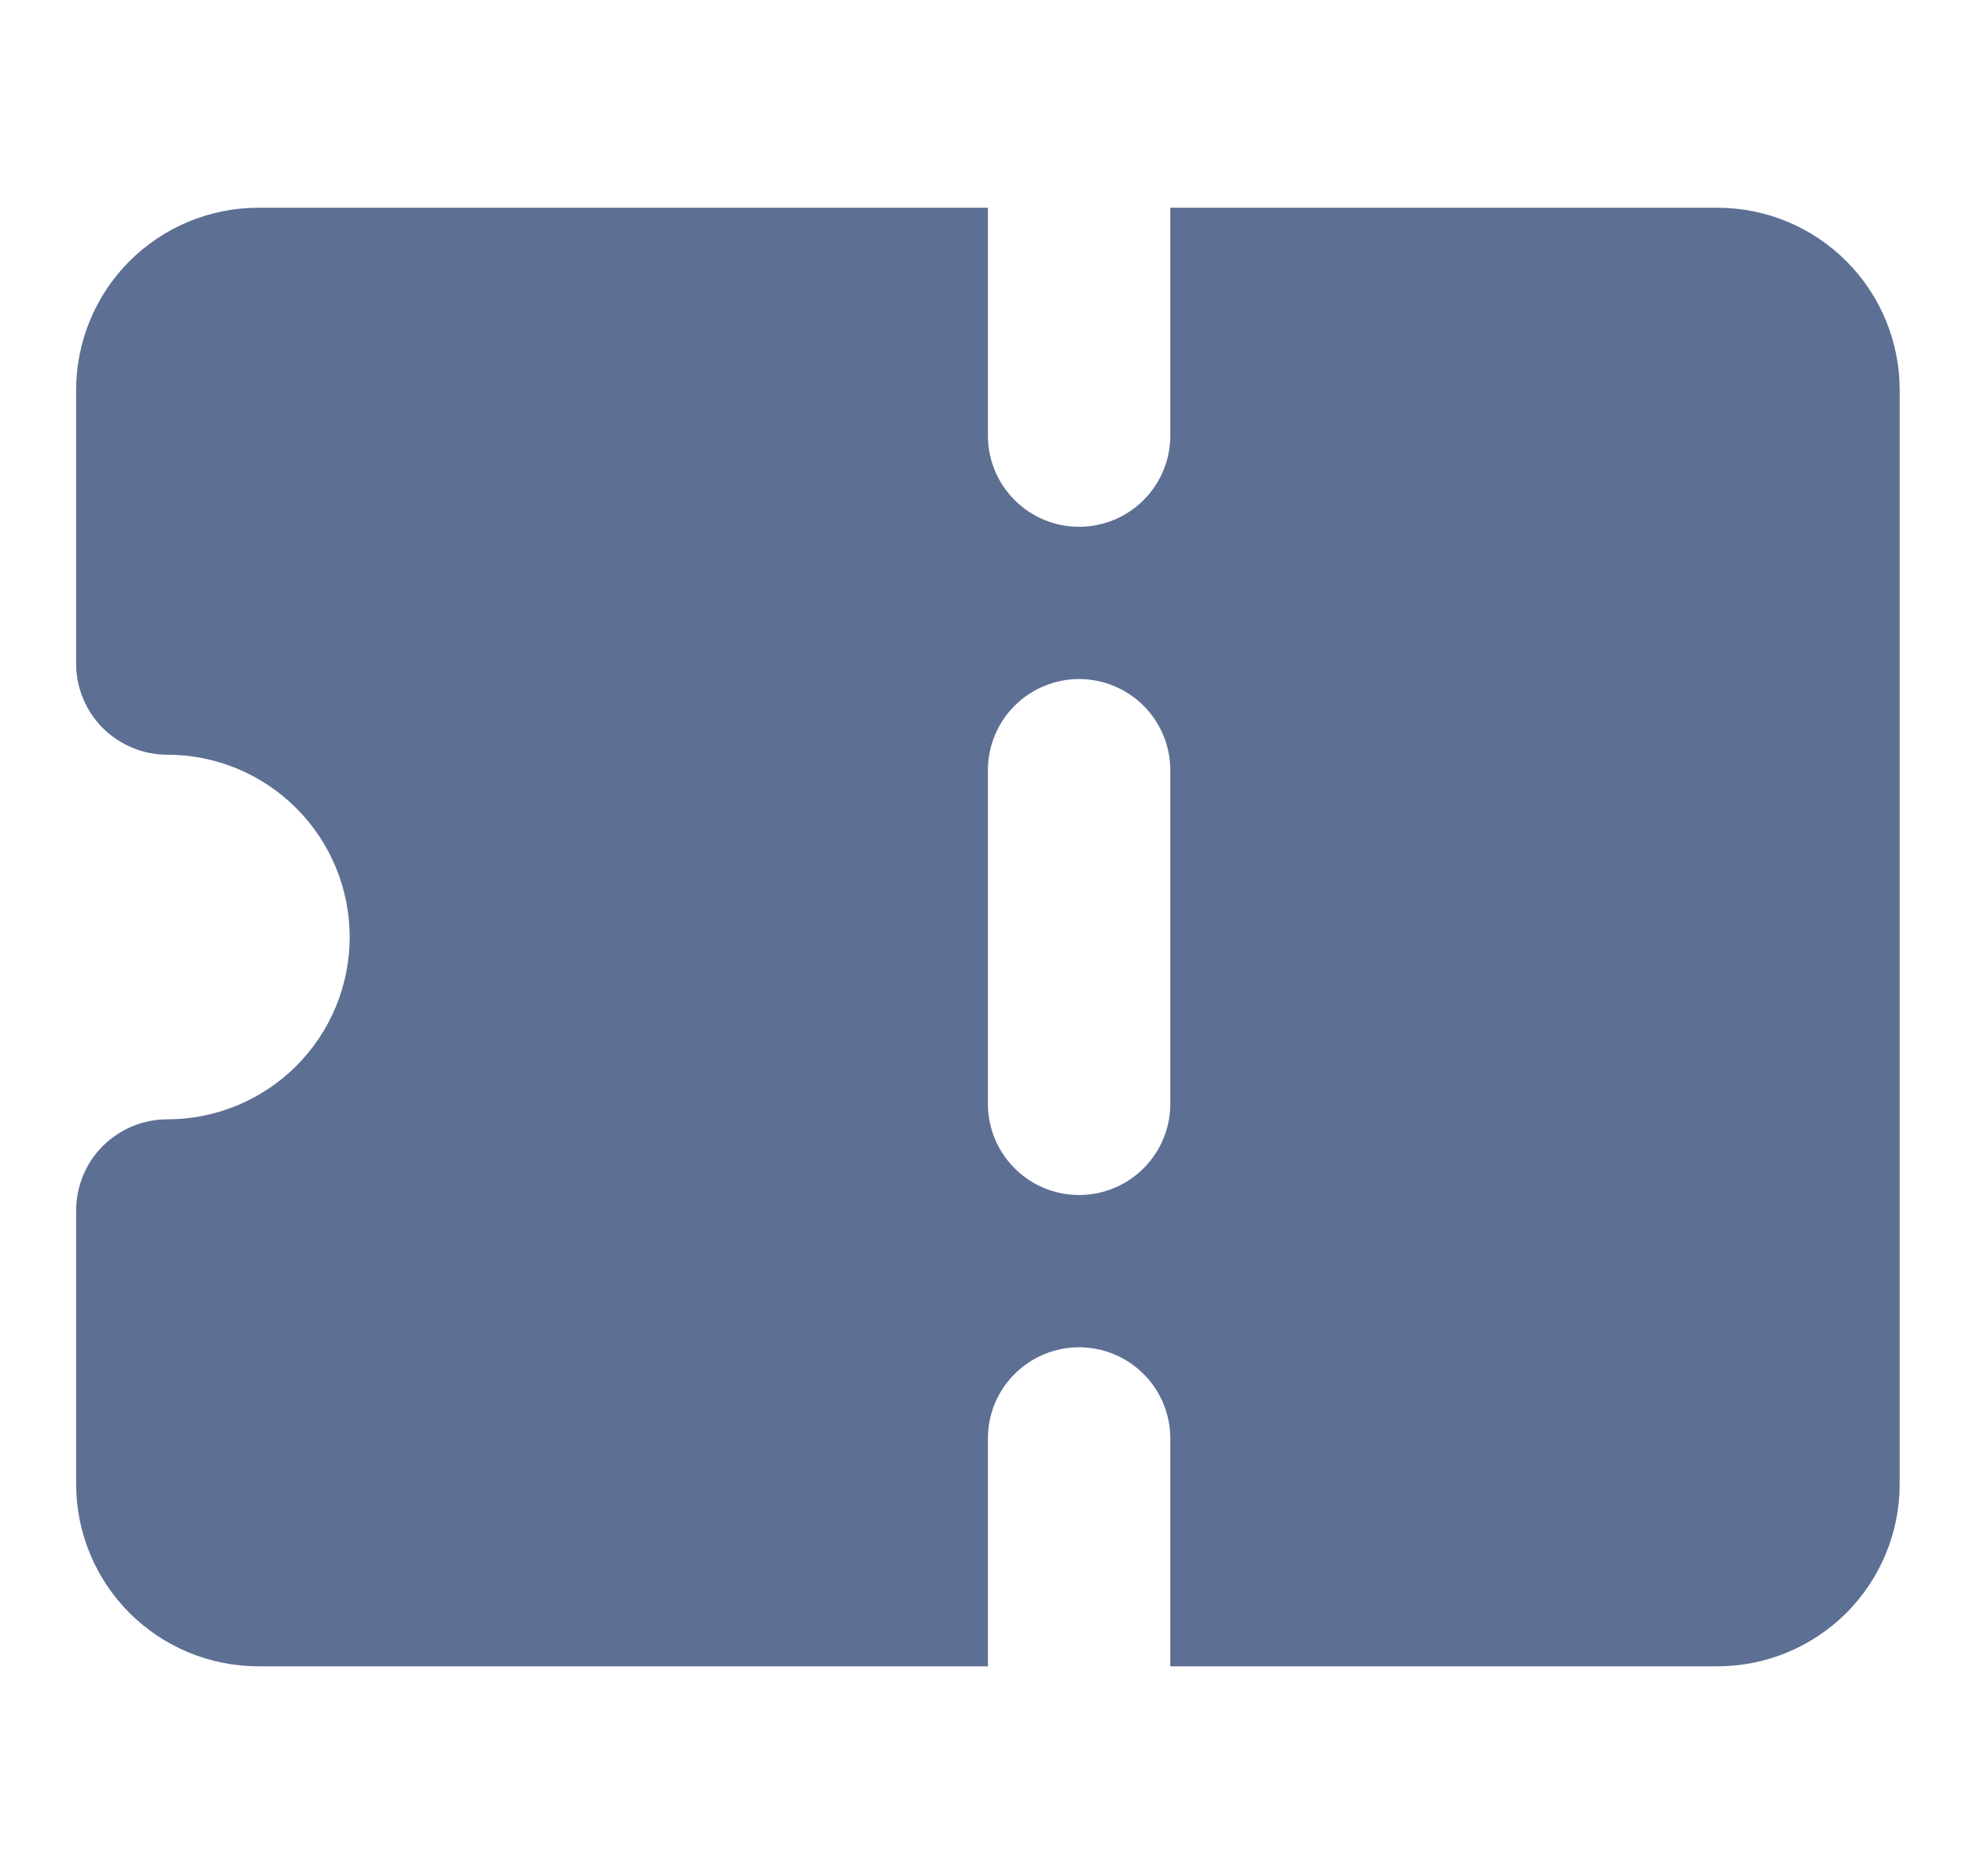 <svg width="22" height="21" viewBox="0 0 22 21" fill="none" xmlns="http://www.w3.org/2000/svg">
<g clip-path="url(#clip0_1_61308)">
<path d="M19.218 2.325H13.096V4.876C13.096 5.146 12.988 5.406 12.797 5.597C12.605 5.789 12.346 5.896 12.075 5.896C11.805 5.896 11.545 5.789 11.354 5.597C11.162 5.406 11.055 5.146 11.055 4.876V2.325H2.892C2.351 2.325 1.832 2.54 1.449 2.923C1.067 3.305 0.852 3.824 0.852 4.366V7.427C0.852 7.697 0.959 7.957 1.15 8.148C1.342 8.339 1.601 8.447 1.872 8.447C2.413 8.447 2.932 8.662 3.315 9.045C3.698 9.427 3.913 9.946 3.913 10.488C3.913 11.029 3.698 11.548 3.315 11.931C2.932 12.313 2.413 12.528 1.872 12.528C1.601 12.528 1.342 12.636 1.15 12.827C0.959 13.018 0.852 13.278 0.852 13.549V16.61C0.852 17.151 1.067 17.67 1.449 18.053C1.832 18.435 2.351 18.65 2.892 18.65H11.055V16.099C11.055 15.829 11.162 15.569 11.354 15.378C11.545 15.187 11.805 15.079 12.075 15.079C12.346 15.079 12.605 15.187 12.797 15.378C12.988 15.569 13.096 15.829 13.096 16.099V18.65H19.218C19.759 18.65 20.278 18.435 20.661 18.053C21.043 17.67 21.258 17.151 21.258 16.61V4.366C21.258 3.824 21.043 3.305 20.661 2.923C20.278 2.54 19.759 2.325 19.218 2.325ZM13.096 12.355C13.096 12.626 12.988 12.885 12.797 13.076C12.605 13.268 12.346 13.375 12.075 13.375C11.805 13.375 11.545 13.268 11.354 13.076C11.162 12.885 11.055 12.626 11.055 12.355V8.62C11.055 8.35 11.162 8.09 11.354 7.899C11.545 7.708 11.805 7.6 12.075 7.6C12.346 7.6 12.605 7.708 12.797 7.899C12.988 8.09 13.096 8.35 13.096 8.62V12.355Z" fill="#5D6F93"/>
</g>
<defs>
<clipPath id="clip0_1_61308">
<rect width="21" height="21" fill="white" transform="translate(0.523)"/>
</clipPath>
</defs>
</svg>
